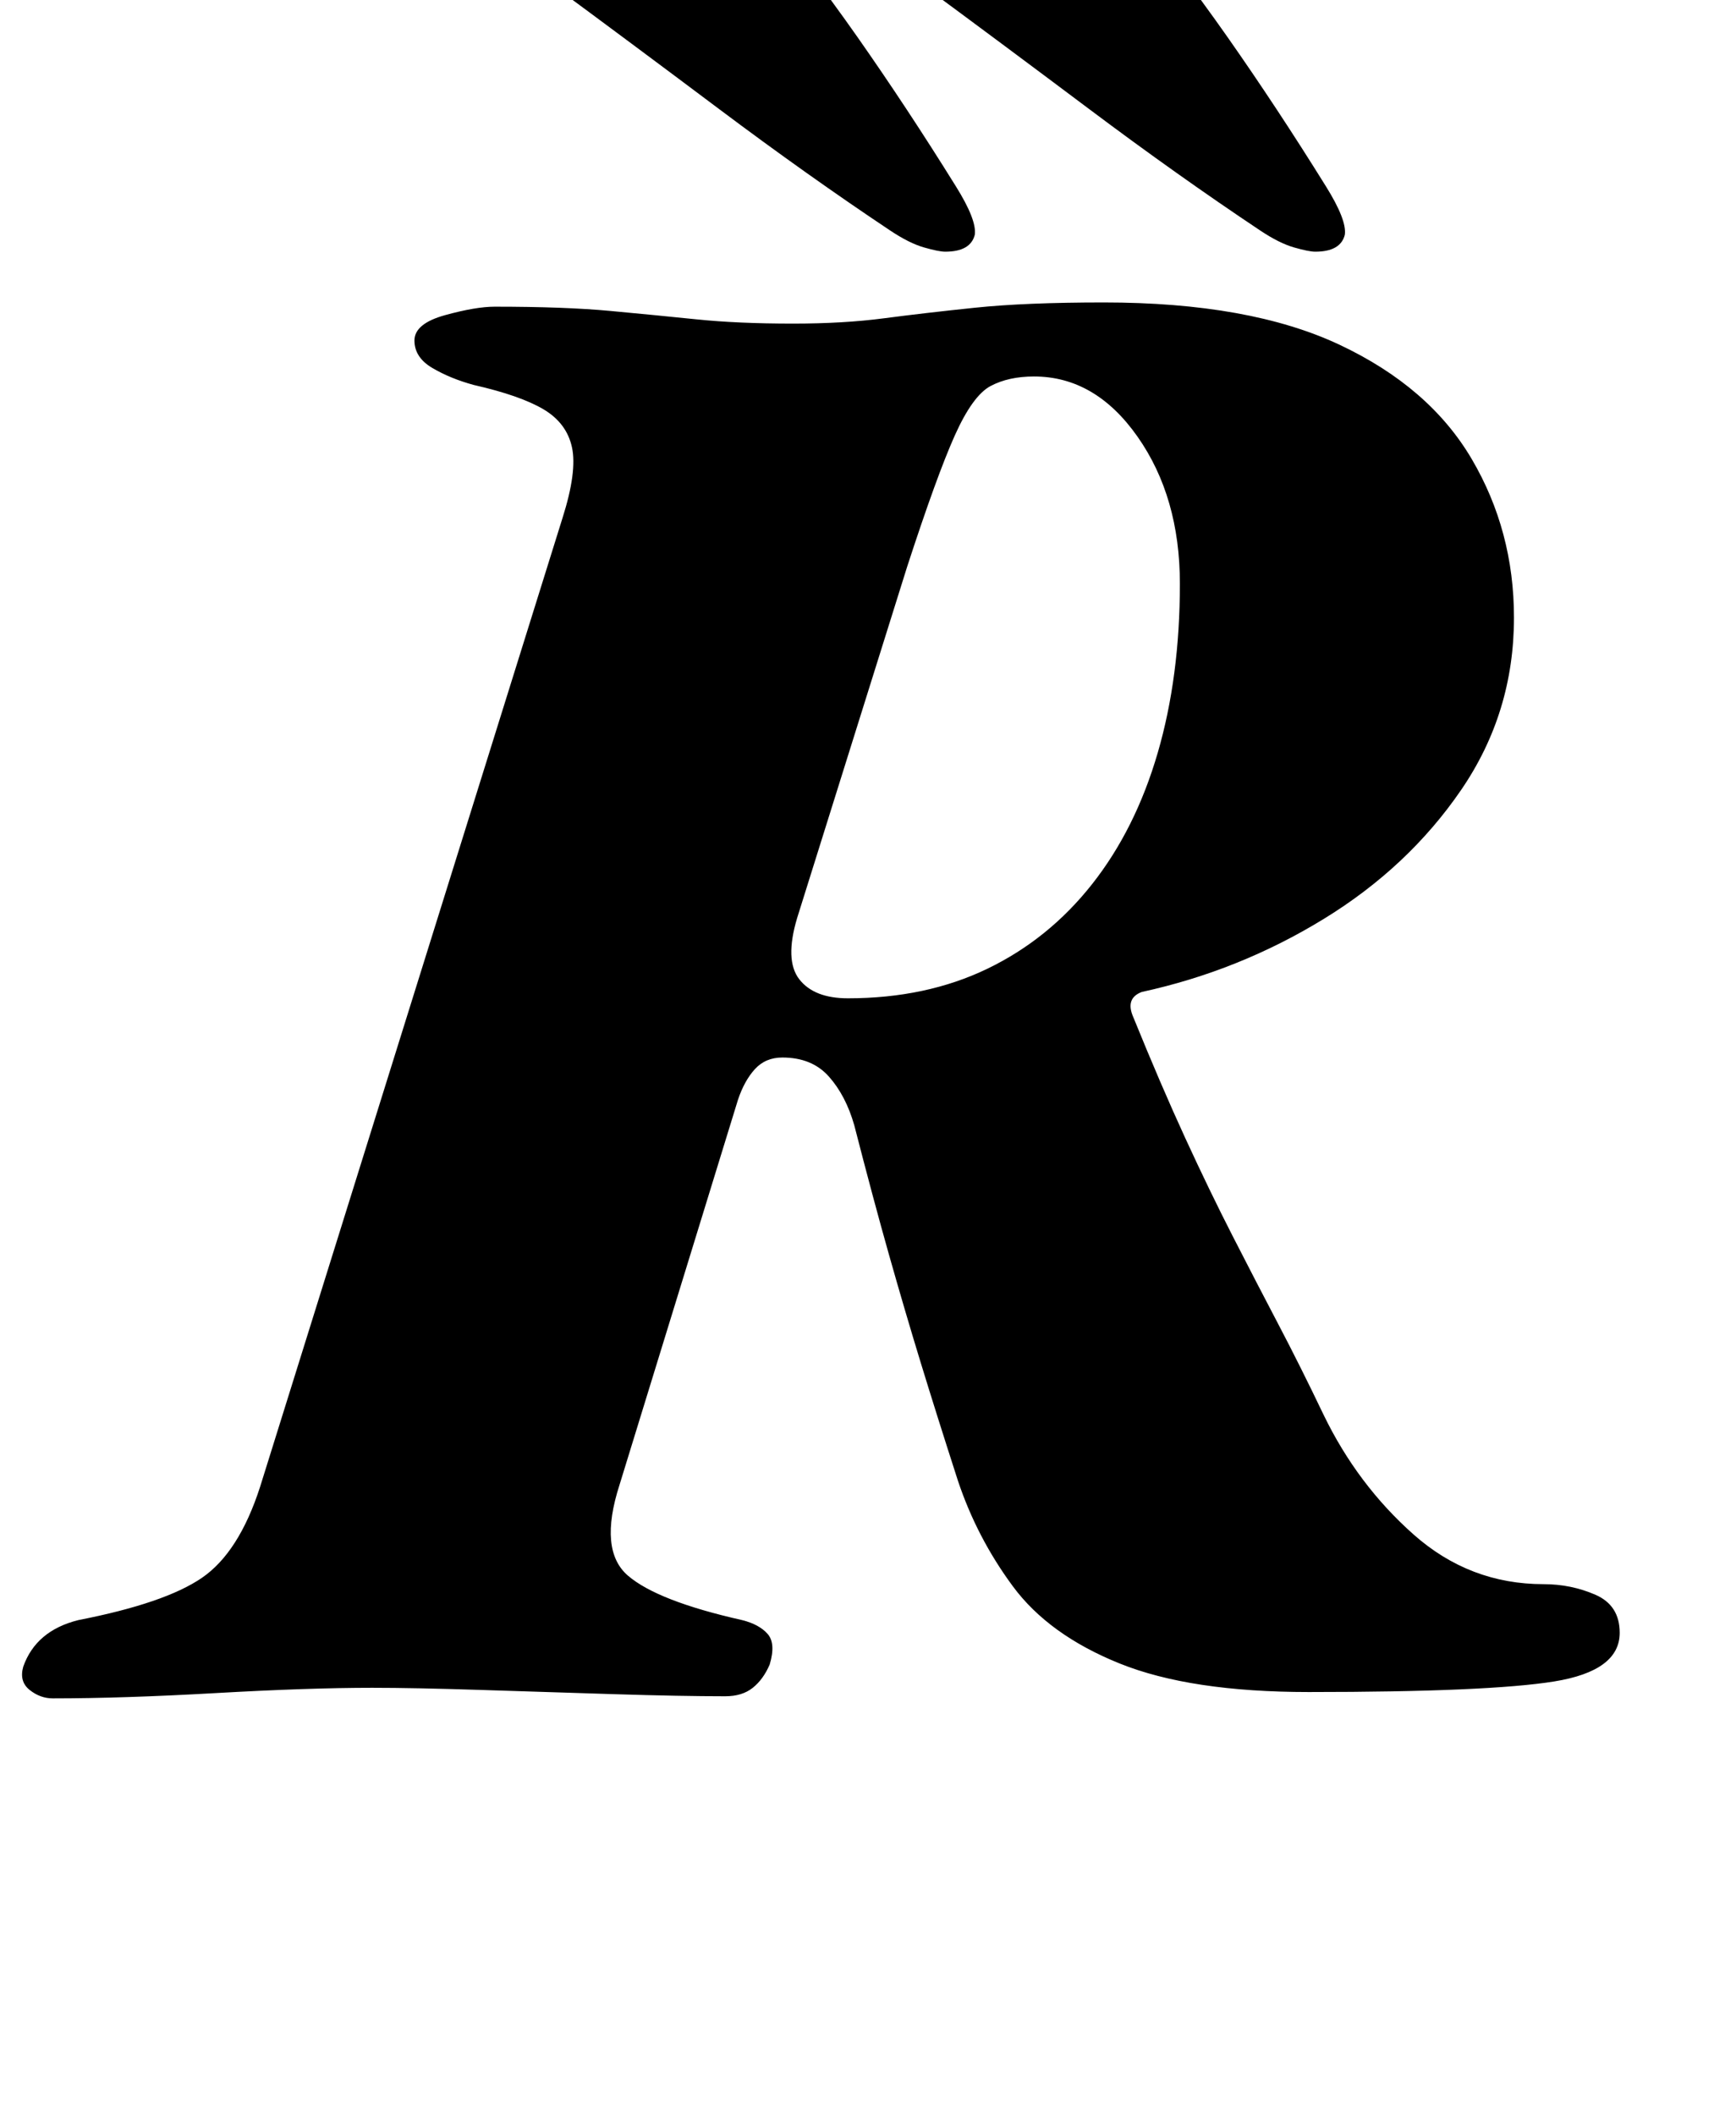 <?xml version="1.0" standalone="no"?>
<!DOCTYPE svg PUBLIC "-//W3C//DTD SVG 1.1//EN" "http://www.w3.org/Graphics/SVG/1.1/DTD/svg11.dtd" >
<svg xmlns="http://www.w3.org/2000/svg" xmlns:xlink="http://www.w3.org/1999/xlink" version="1.1" viewBox="-48 0 821 1000">
  <g transform="matrix(1 0 0 -1 0 800)">
   <path fill="currentColor"
d="M-23 -3q-6 0 -11 4t-3 11q6 17 26 22q41 8 58.5 20t27.5 43l143 458q7 22 4.5 33.5t-13.5 18t-33 11.5q-11 3 -19.5 8t-8.5 13t14.5 12t23.5 4q33 0 54.5 -2t41 -4t45.5 -2q24 0 43 2.5t43 5t61 2.5q69 0 111.5 -20t62.5 -54t20 -75q0 -45 -25 -81.5t-65 -61t-86 -34.5
q-8 -3 -4 -12q13 -32 24.5 -57t22.5 -46.5t21.5 -41.5t21.5 -43q16 -33 42.5 -56.5t61.5 -23.5q13 0 24.5 -5t11.5 -18q0 -18 -31 -23t-116 -5q-56 0 -89.5 13.5t-50.5 36.5t-26 50q-10 31 -17.5 55.5t-15 51t-16.5 61.5q-4 14 -12 23t-22 9q-8 0 -13 -5.5t-8 -14.5
l-56 -182q-10 -31 4 -43t54 -21q8 -2 12 -6.5t1 -14.5q-3 -7 -8 -11t-13 -4q-21 0 -53 1t-63 2t-51 1q-30 0 -74 -2.5t-77 -2.5zM353 328q37 0 66 14t49.5 40t31 62t10.5 80q0 41 -20 69.5t-49 28.5q-12 0 -20.5 -4.5t-17 -23.5t-22.5 -62l-52 -166q-6 -20 1 -29t23 -9z
M399 681q12 0 14 8q1 7 -9 23q-23 37 -46.5 70.5t-51.5 67.5q-12 15 -34 15q-8 0 -27.5 -4.5t-35.5 -12t-15 -16.5q1 -12 18 -24q38 -28 80 -59.5t81 -57.5q9 -6 16 -8t10 -2zM574 681q12 0 14 8q1 7 -9 23q-23 37 -46.5 70.5t-51.5 67.5q-12 15 -34 15q-8 0 -27.5 -4.5
t-35.5 -12t-15 -16.5q1 -12 18 -24q38 -28 80 -59.5t81 -57.5q9 -6 16 -8t10 -2z" />
  </g>

</svg>
